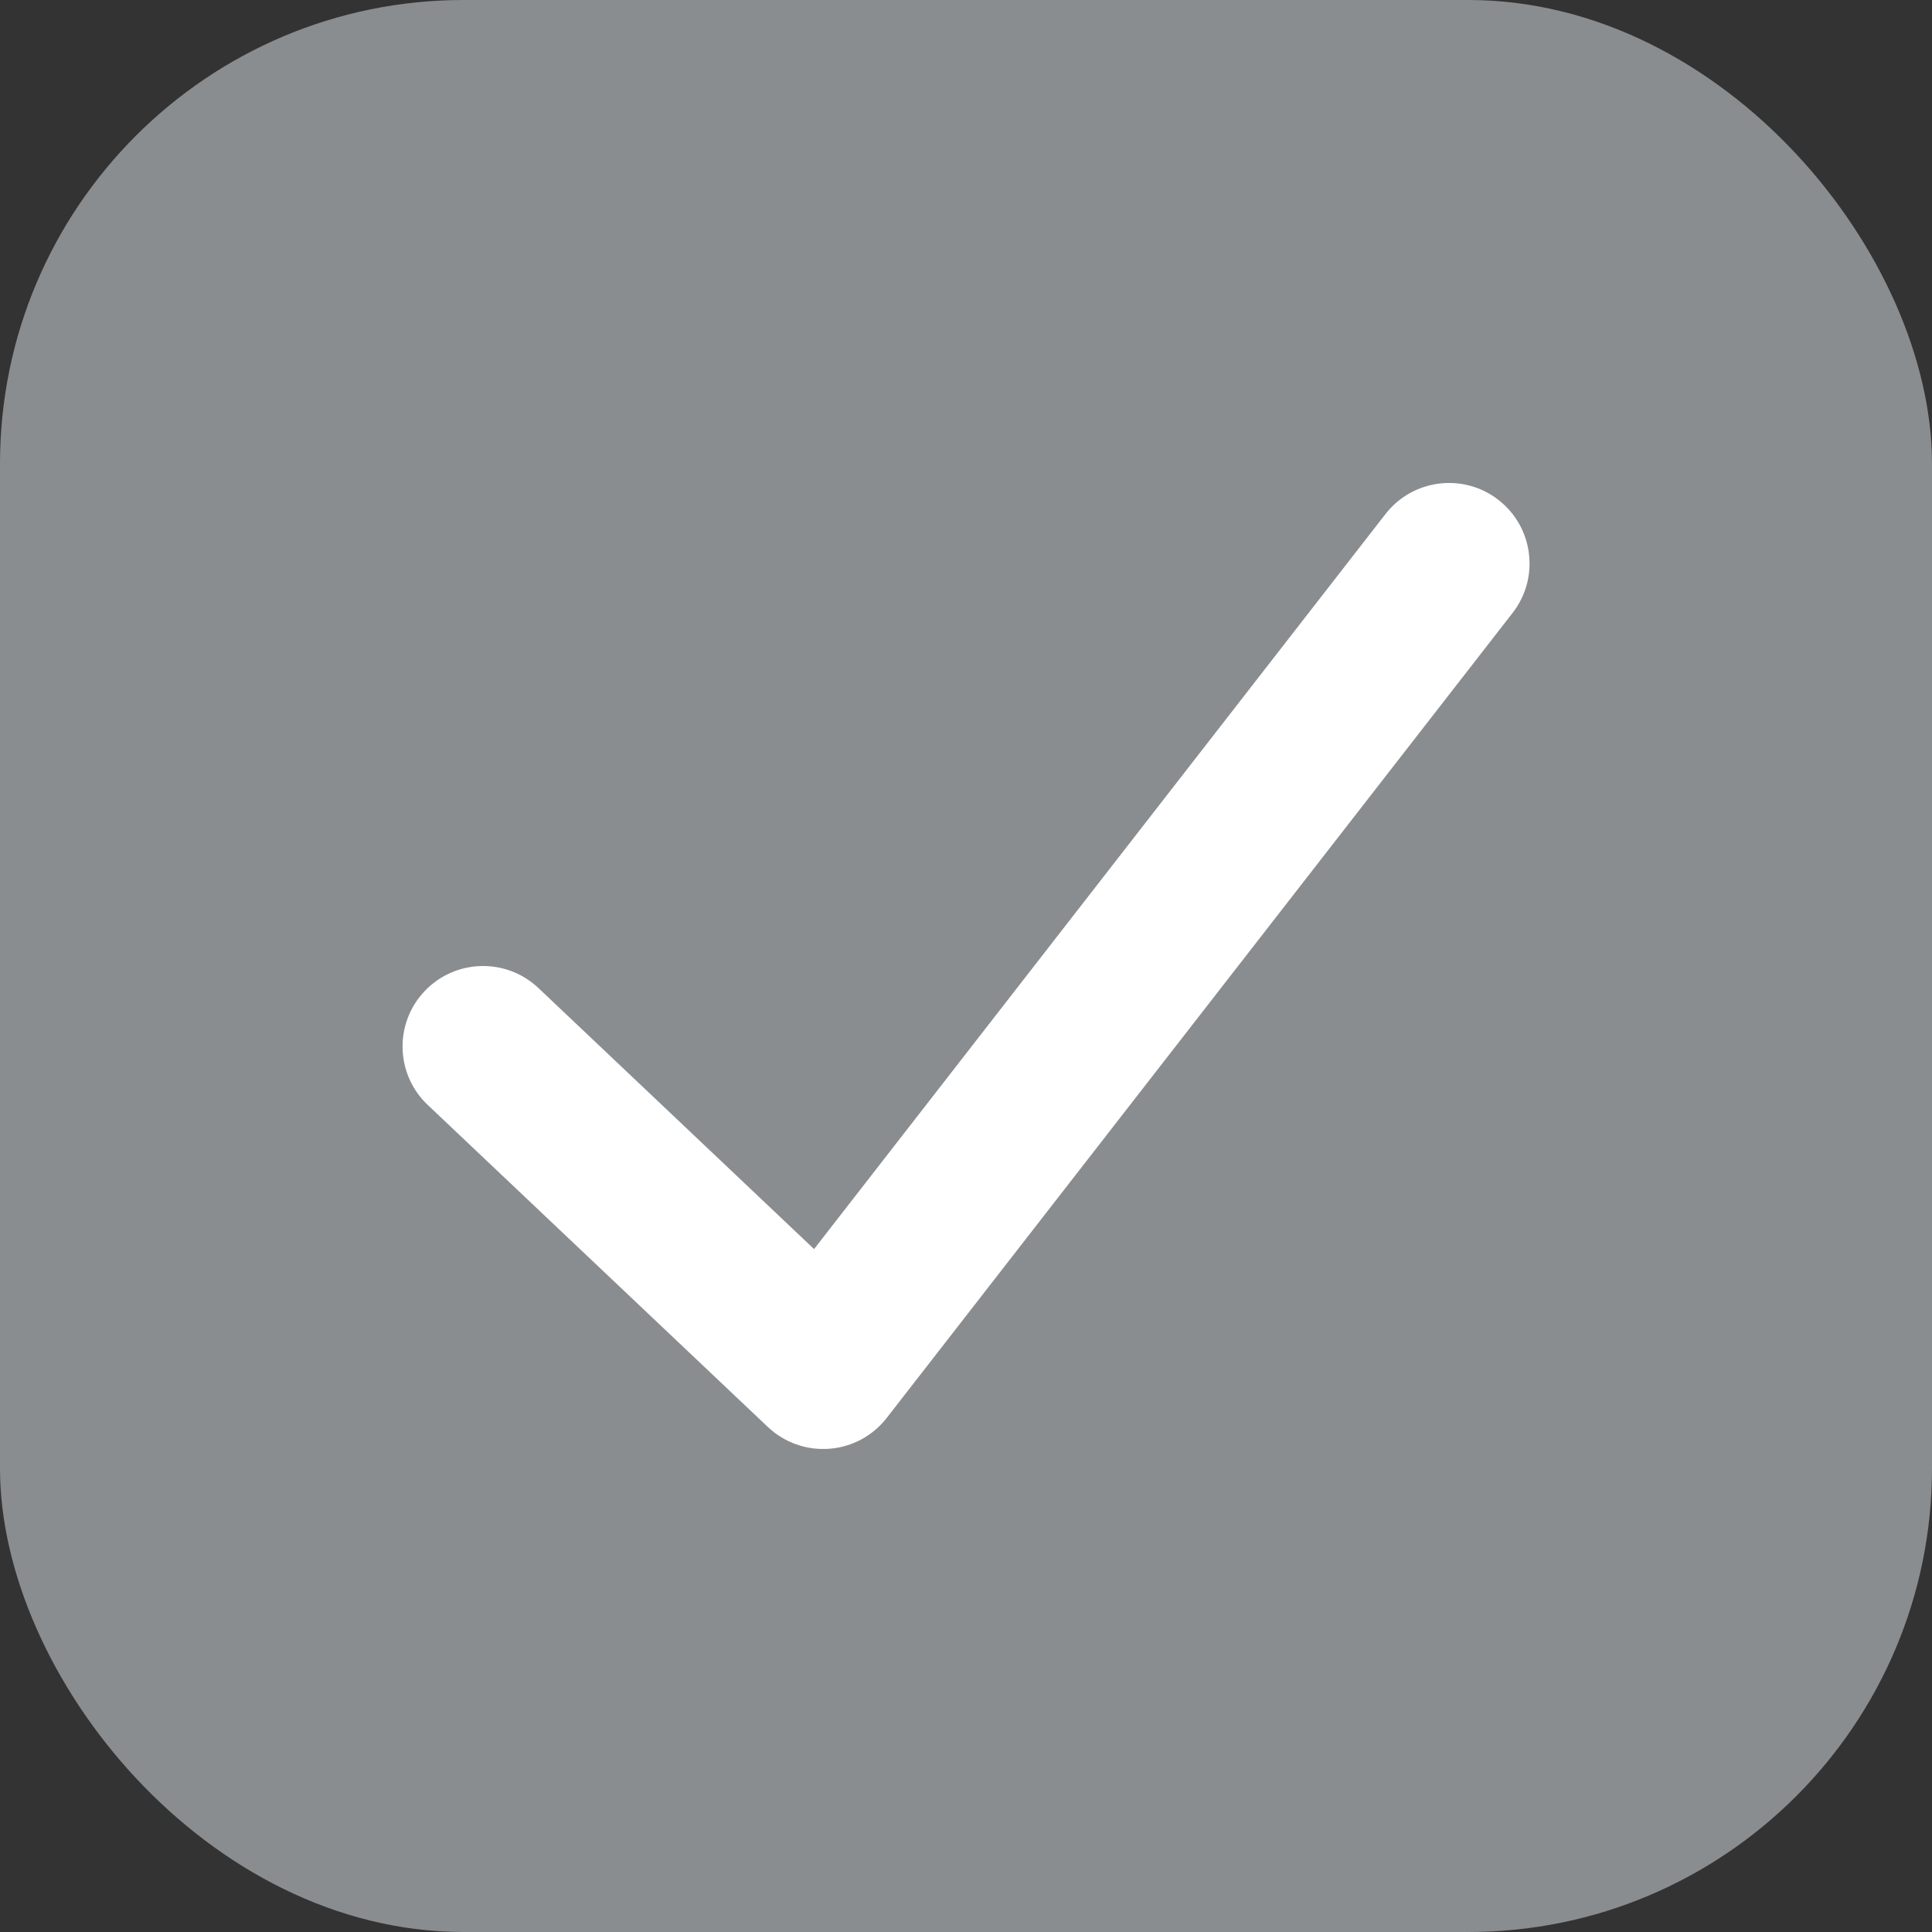 <svg width="25" height="25" viewBox="0 0 25 25" fill="none" xmlns="http://www.w3.org/2000/svg">
<rect x="0" y="0" width="25" height="25" fill="#333333" stroke="none"/>
<rect width="25" height="25" rx="6" fill="#8A8D8F"/>
<path fill-rule="evenodd" clip-rule="evenodd" d="M19.39 6.469C19.844 6.822 19.926 7.477 19.573 7.931L11.474 18.348C11.294 18.58 11.024 18.725 10.731 18.747C10.438 18.769 10.149 18.667 9.936 18.465L5.535 14.298C5.117 13.903 5.099 13.243 5.494 12.826C5.89 12.408 6.549 12.39 6.967 12.785L10.534 16.163L17.928 6.652C18.281 6.198 18.936 6.116 19.39 6.469Z" fill="white"/>
</svg>
